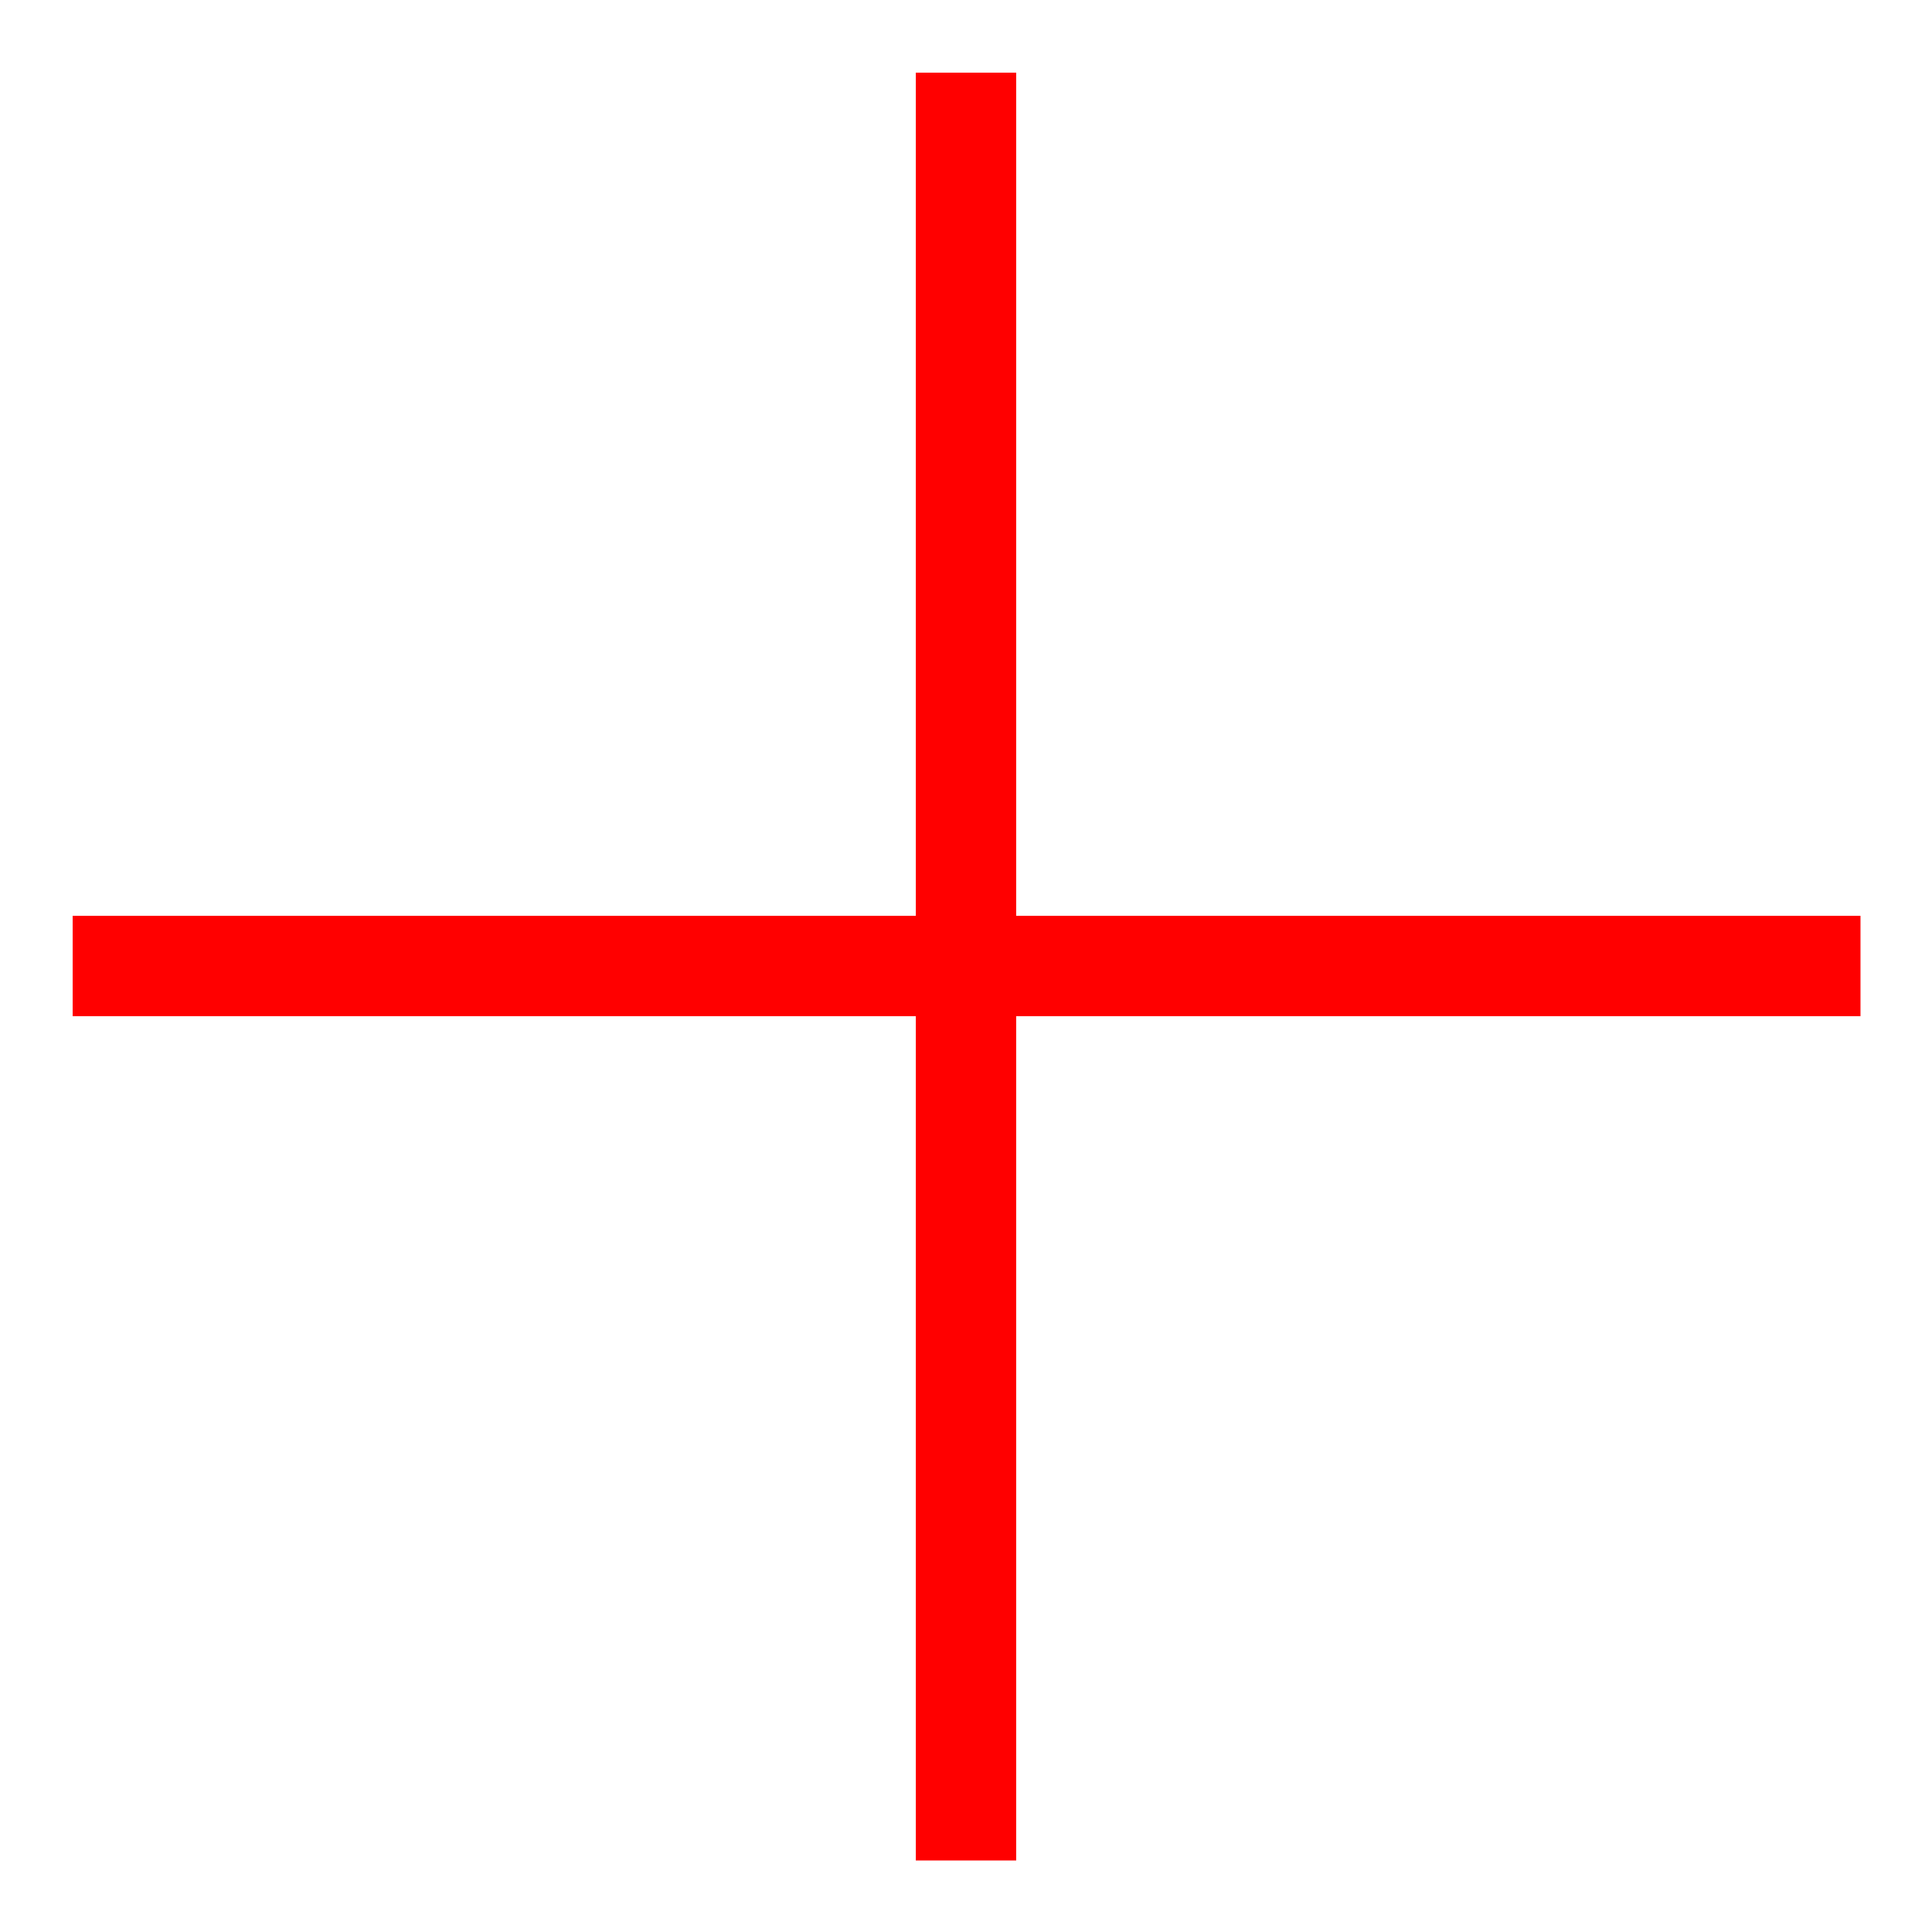 <?xml version="1.0" encoding="utf-8"?>
<!-- Generator: Adobe Illustrator 16.0.3, SVG Export Plug-In . SVG Version: 6.00 Build 0)  -->
<!DOCTYPE svg PUBLIC "-//W3C//DTD SVG 1.1//EN" "http://www.w3.org/Graphics/SVG/1.1/DTD/svg11.dtd">
<svg version="1.1"
	 id="svg2" xmlns:cc="http://creativecommons.org/ns#" xmlns:rdf="http://www.w3.org/1999/02/22-rdf-syntax-ns#" xmlns:svg="http://www.w3.org/2000/svg" xmlns:dc="http://purl.org/dc/elements/1.1/" xmlns:inkscape="http://www.inkscape.org/namespaces/inkscape" xmlns:sodipodi="http://sodipodi.sourceforge.net/DTD/sodipodi-0.dtd" sodipodi:docname="spotHeightSymbol.svg" inkscape:output_extension="org.inkscape.output.svg.inkscape" sodipodi:version="0.32" inkscape:version="0.46"
	 xmlns="http://www.w3.org/2000/svg" xmlns:xlink="http://www.w3.org/1999/xlink" x="0px" y="0px" width="1.675px" height="1.675px"
	 viewBox="0 0 1.675 1.675" enable-background="new 0 0 1.675 1.675" xml:space="preserve">
<g id="spotHeightSymbol" transform="translate(0.838,0.838)">
	<g id="polyline4">
		<rect x="-0.044" y="-0.775" fill="#FF0000" width="0.087" height="1.55"/>
	</g>
	<g id="polyline6">
		<rect x="-0.775" y="-0.044" fill="#FF0000" width="1.55" height="0.087"/>
	</g>
</g>
</svg>
